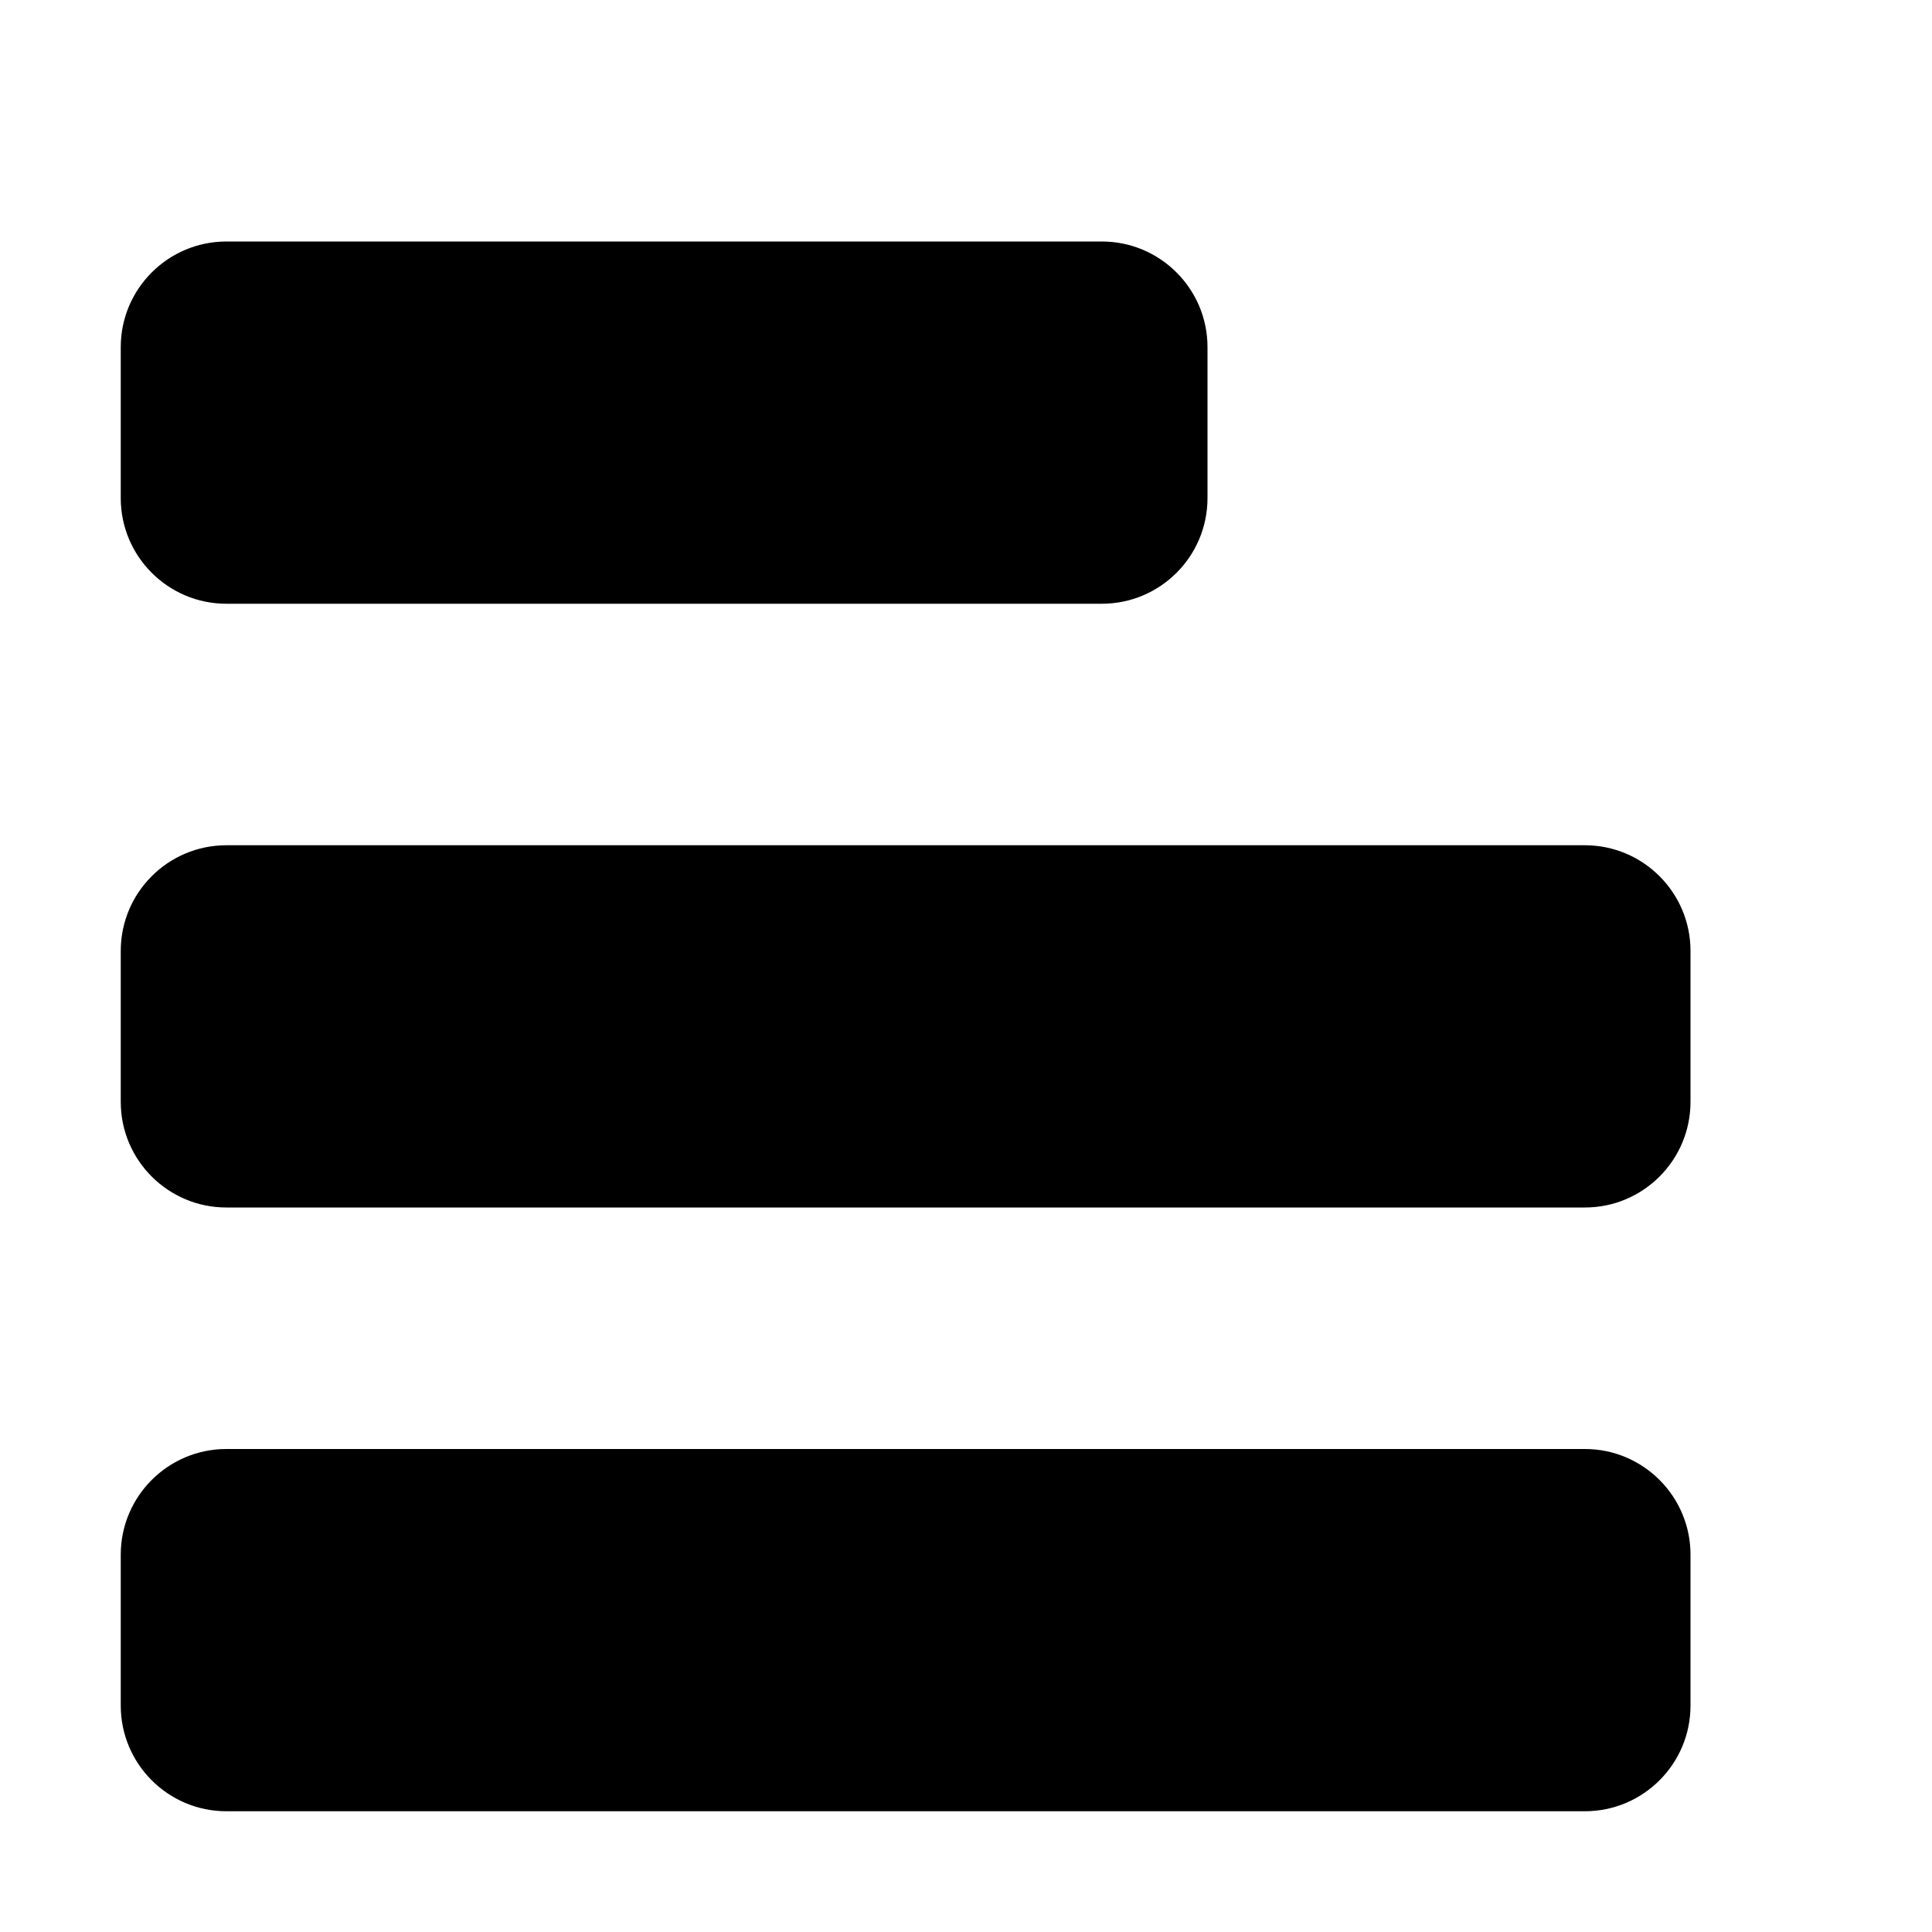 <?xml version="1.0" encoding="UTF-8"?>
<svg width="1em" height="1em" viewBox="0 0 16 16" version="1.1" xmlns="http://www.w3.org/2000/svg" xmlns:xlink="http://www.w3.org/1999/xlink">
    <title>680FABDB-CA3A-4C86-A241-59CFA9DF98BD@1x</title>
    <g id="✔️-Collections" stroke="none" stroke-width="1" fill="none" fill-rule="evenodd">
        <g id="⚛️-Atoms---Icons" transform="translate(-299, -758)" fill="currentColor">
            <g id="Collection---Icons" transform="translate(56, 56)">
                <g id="icons" transform="translate(0, 152)">
                    <g id="list" transform="translate(0, 550)">
                        <g id="icon/list-view/active" transform="translate(243, 0)">
                            <path d="M13.125,12 C13.608,12 14,12.392 14,12.875 L14,14.125 C14,14.608 13.608,15 13.125,15 L1.875,15 C1.392,15 1,14.608 1,14.125 L1,12.875 C1,12.392 1.392,12 1.875,12 L13.125,12 Z M13.125,7 C13.608,7 14,7.392 14,7.875 L14,9.125 C14,9.608 13.608,10 13.125,10 L1.875,10 C1.392,10 1,9.608 1,9.125 L1,7.875 C1,7.392 1.392,7 1.875,7 L13.125,7 Z M9.125,2 C9.608,2 10,2.392 10,2.875 L10,4.125 C10,4.608 9.608,5 9.125,5 L1.875,5 C1.392,5 1,4.608 1,4.125 L1,2.875 C1,2.392 1.392,2 1.875,2 L9.125,2 Z"></path>
                        </g>
                    </g>
                </g>
            </g>
        </g>
    </g>
</svg>
